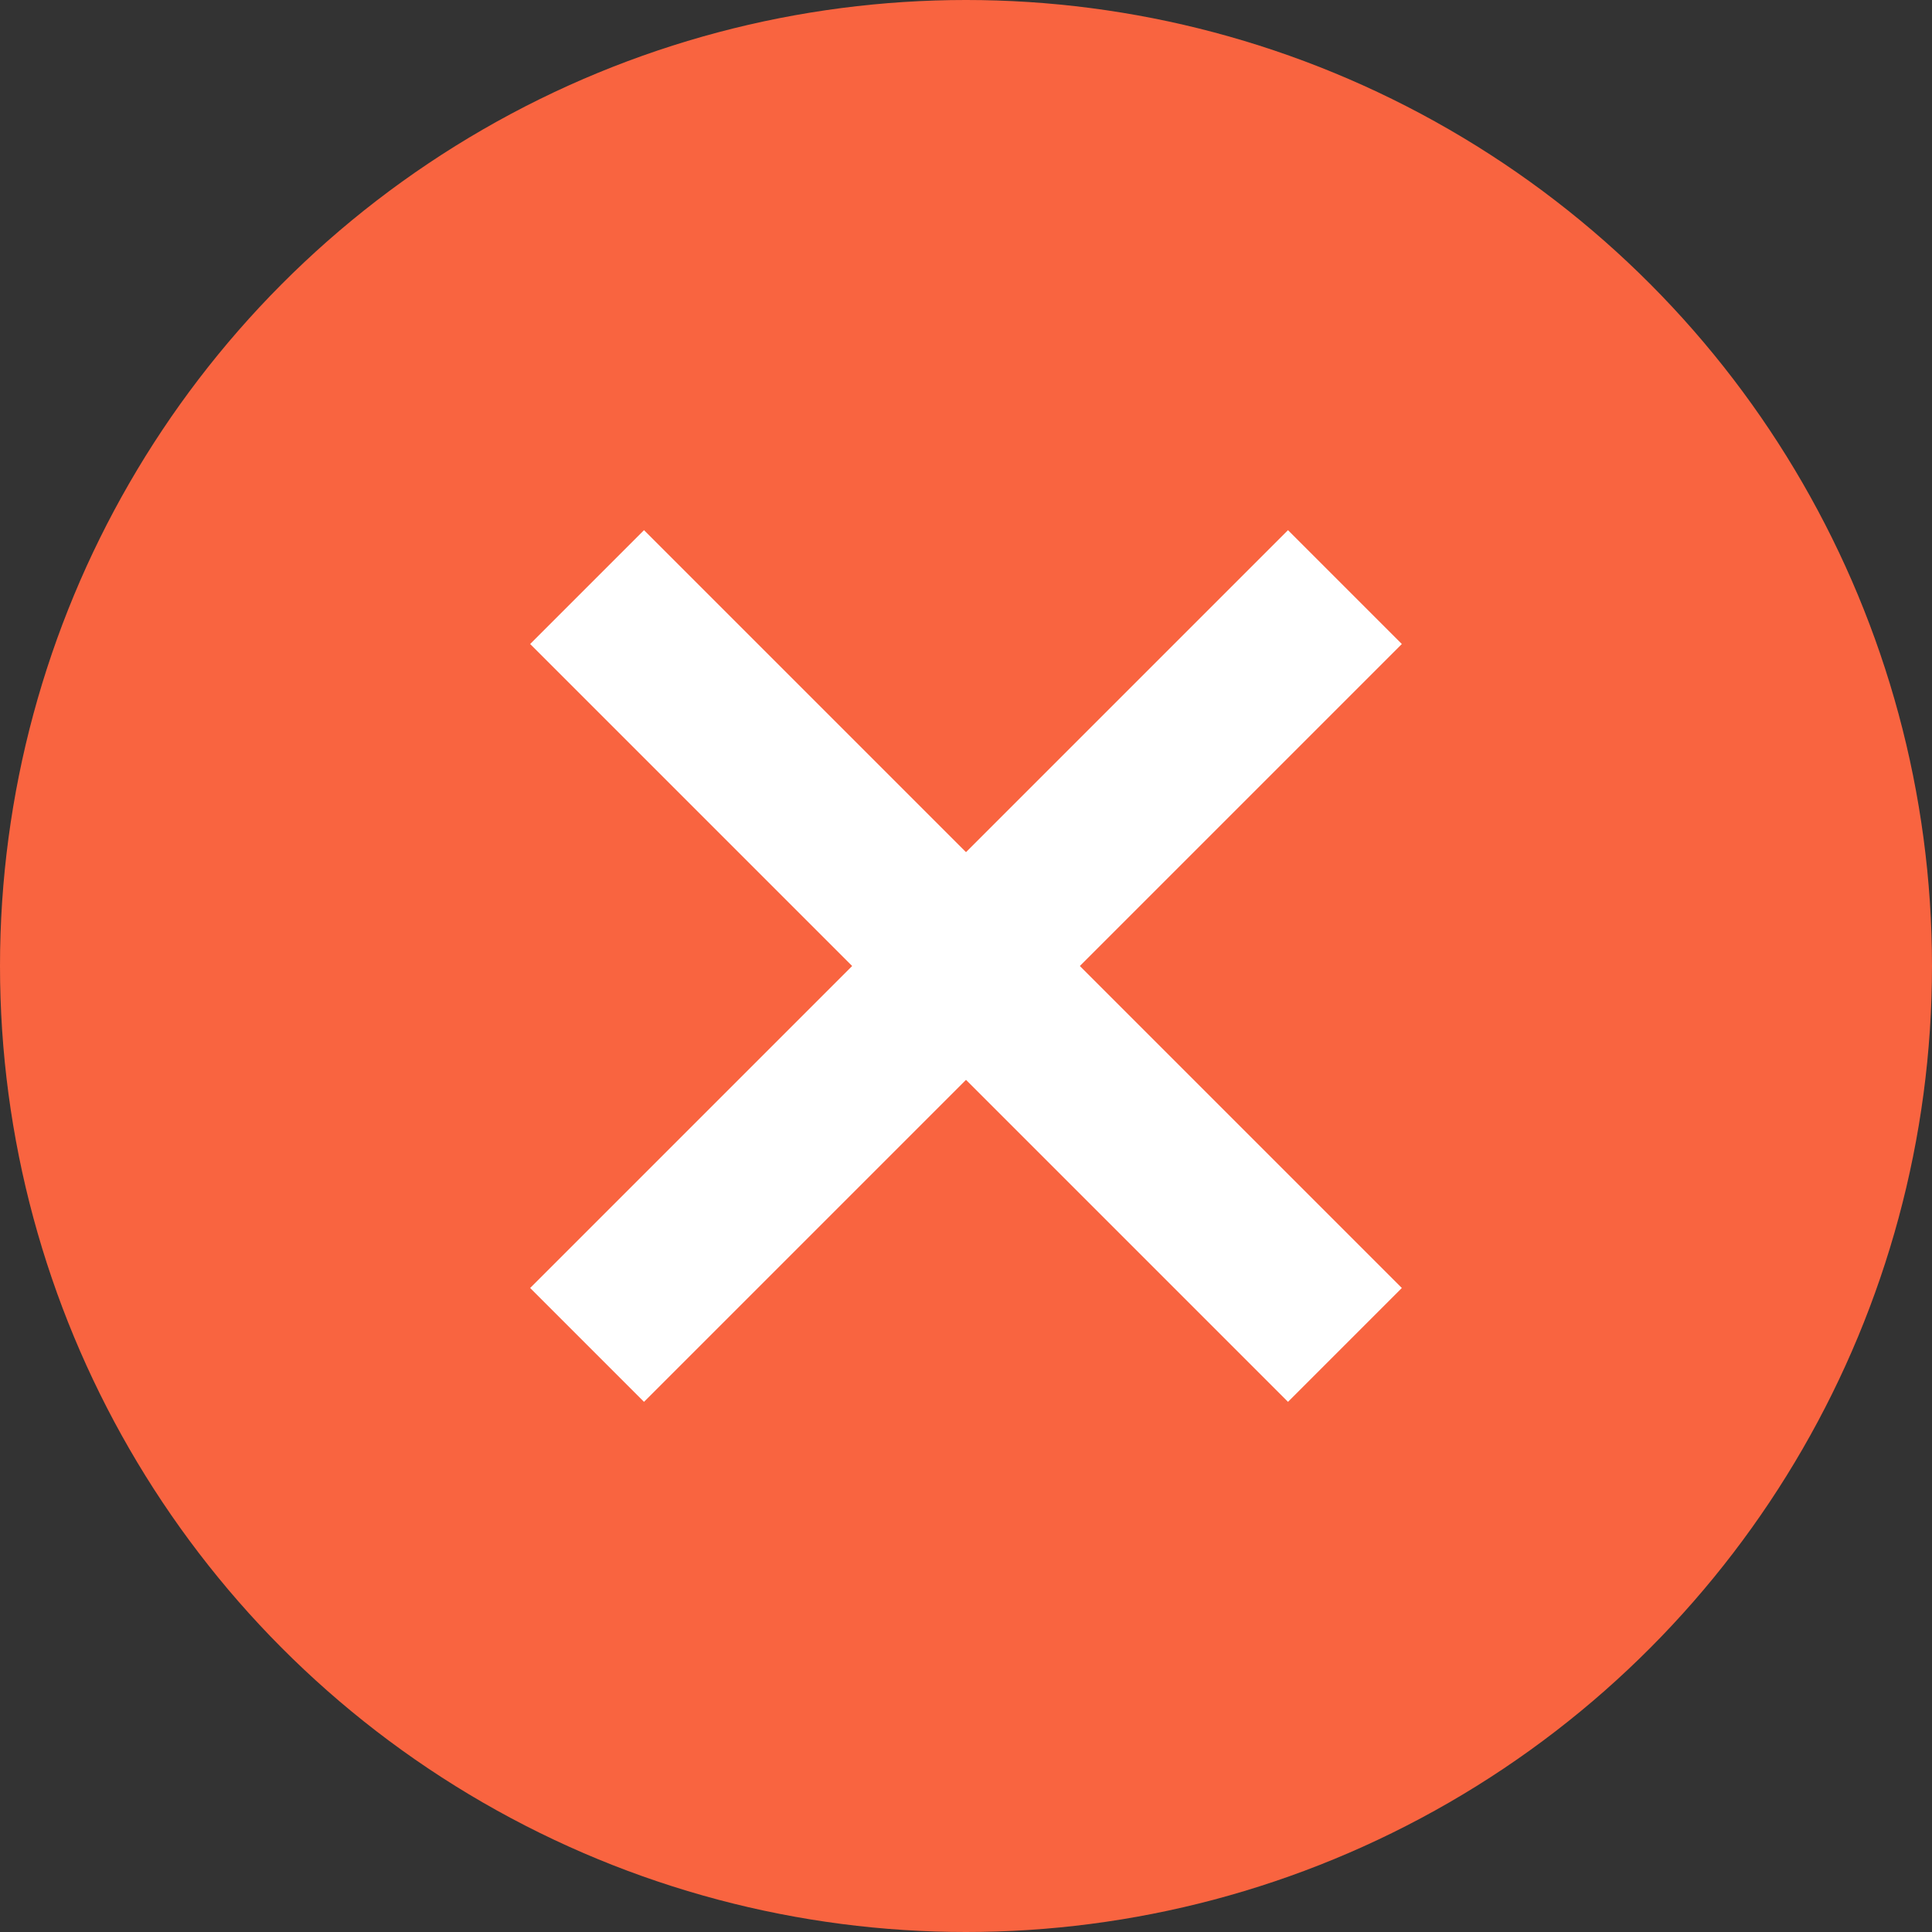 <svg width="24" height="24" viewBox="0 0 24 24" fill="none" xmlns="http://www.w3.org/2000/svg">
<rect x="0" y="0" width="24" height="24" fill="#333333" stroke="none"/>
<circle cx="12" cy="12" r="12" fill="#F96440"/>
<path d="M16 8L8 16" stroke="white" stroke-width="2" stroke-miterlimit="10" stroke-linecap="square"/>
<path d="M16 16L8 8" stroke="white" stroke-width="2" stroke-miterlimit="10" stroke-linecap="square"/>
</svg>

